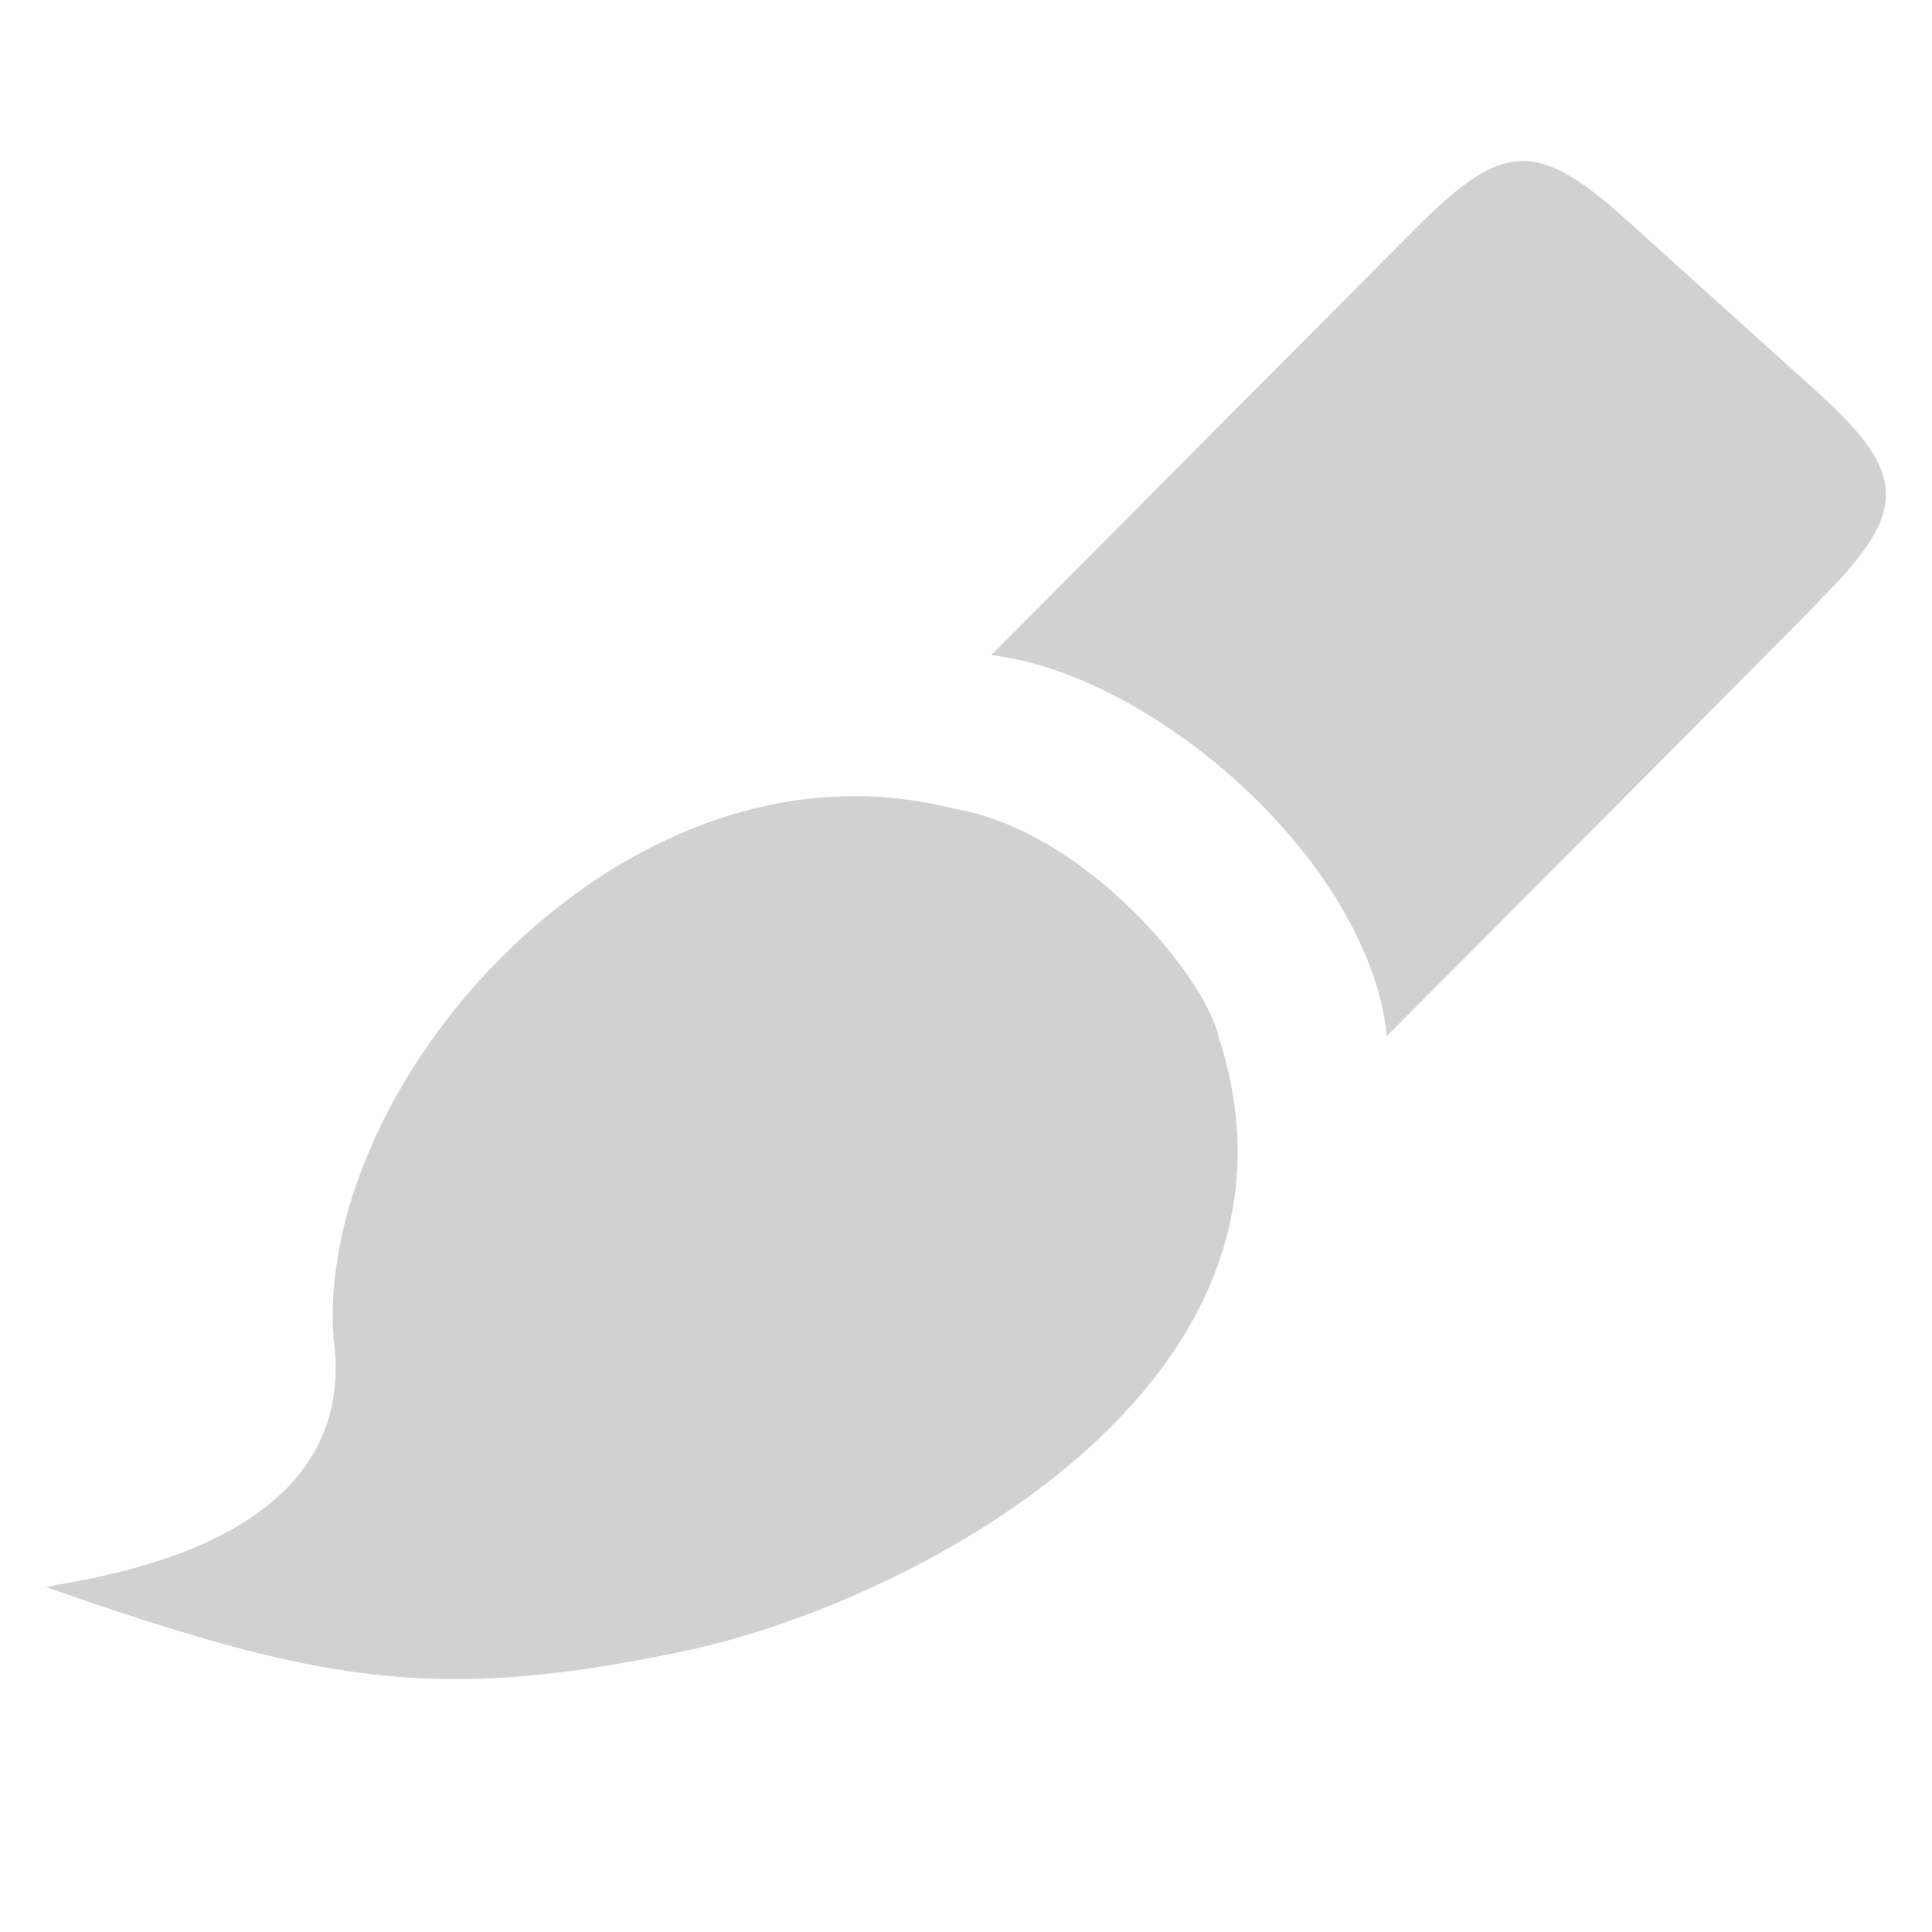 <svg fill="#D1D1D1" version="1.1" baseProfile="tiny" id="Layer_1"
	xmlns="http://www.w3.org/2000/svg" xmlns:xlink="http://www.w3.org/1999/xlink"
	xmlns:a="http://ns.adobe.com/AdobeSVGViewerExtensions/3.0/"
	width="24px" height="24px" viewBox="-0.5 0.5 42 42" xml:space="preserve">
<path d="M21.049,14.741c3.58,0.43,8.219,4.52,8.6,8.28c0,0,9.449-9.471,9.439-9.5c1.939-1.94,1.87-2.75-0.15-4.561l-4.08-3.68
	c-1.948-1.76-2.698-1.69-4.528,0.13L21.049,14.741z M25.999,23.062c-0.3-1.351-2.929-4.512-5.759-4.98
	c-7.1-1.83-13.89,5.88-13.49,11.491c0.641,4.581-5.35,5.22-6.25,5.43c5.92,2.062,8.439,2.541,13.919,1.38
	C19.199,35.374,28.449,30.673,25.999,23.062z"/>
</svg>